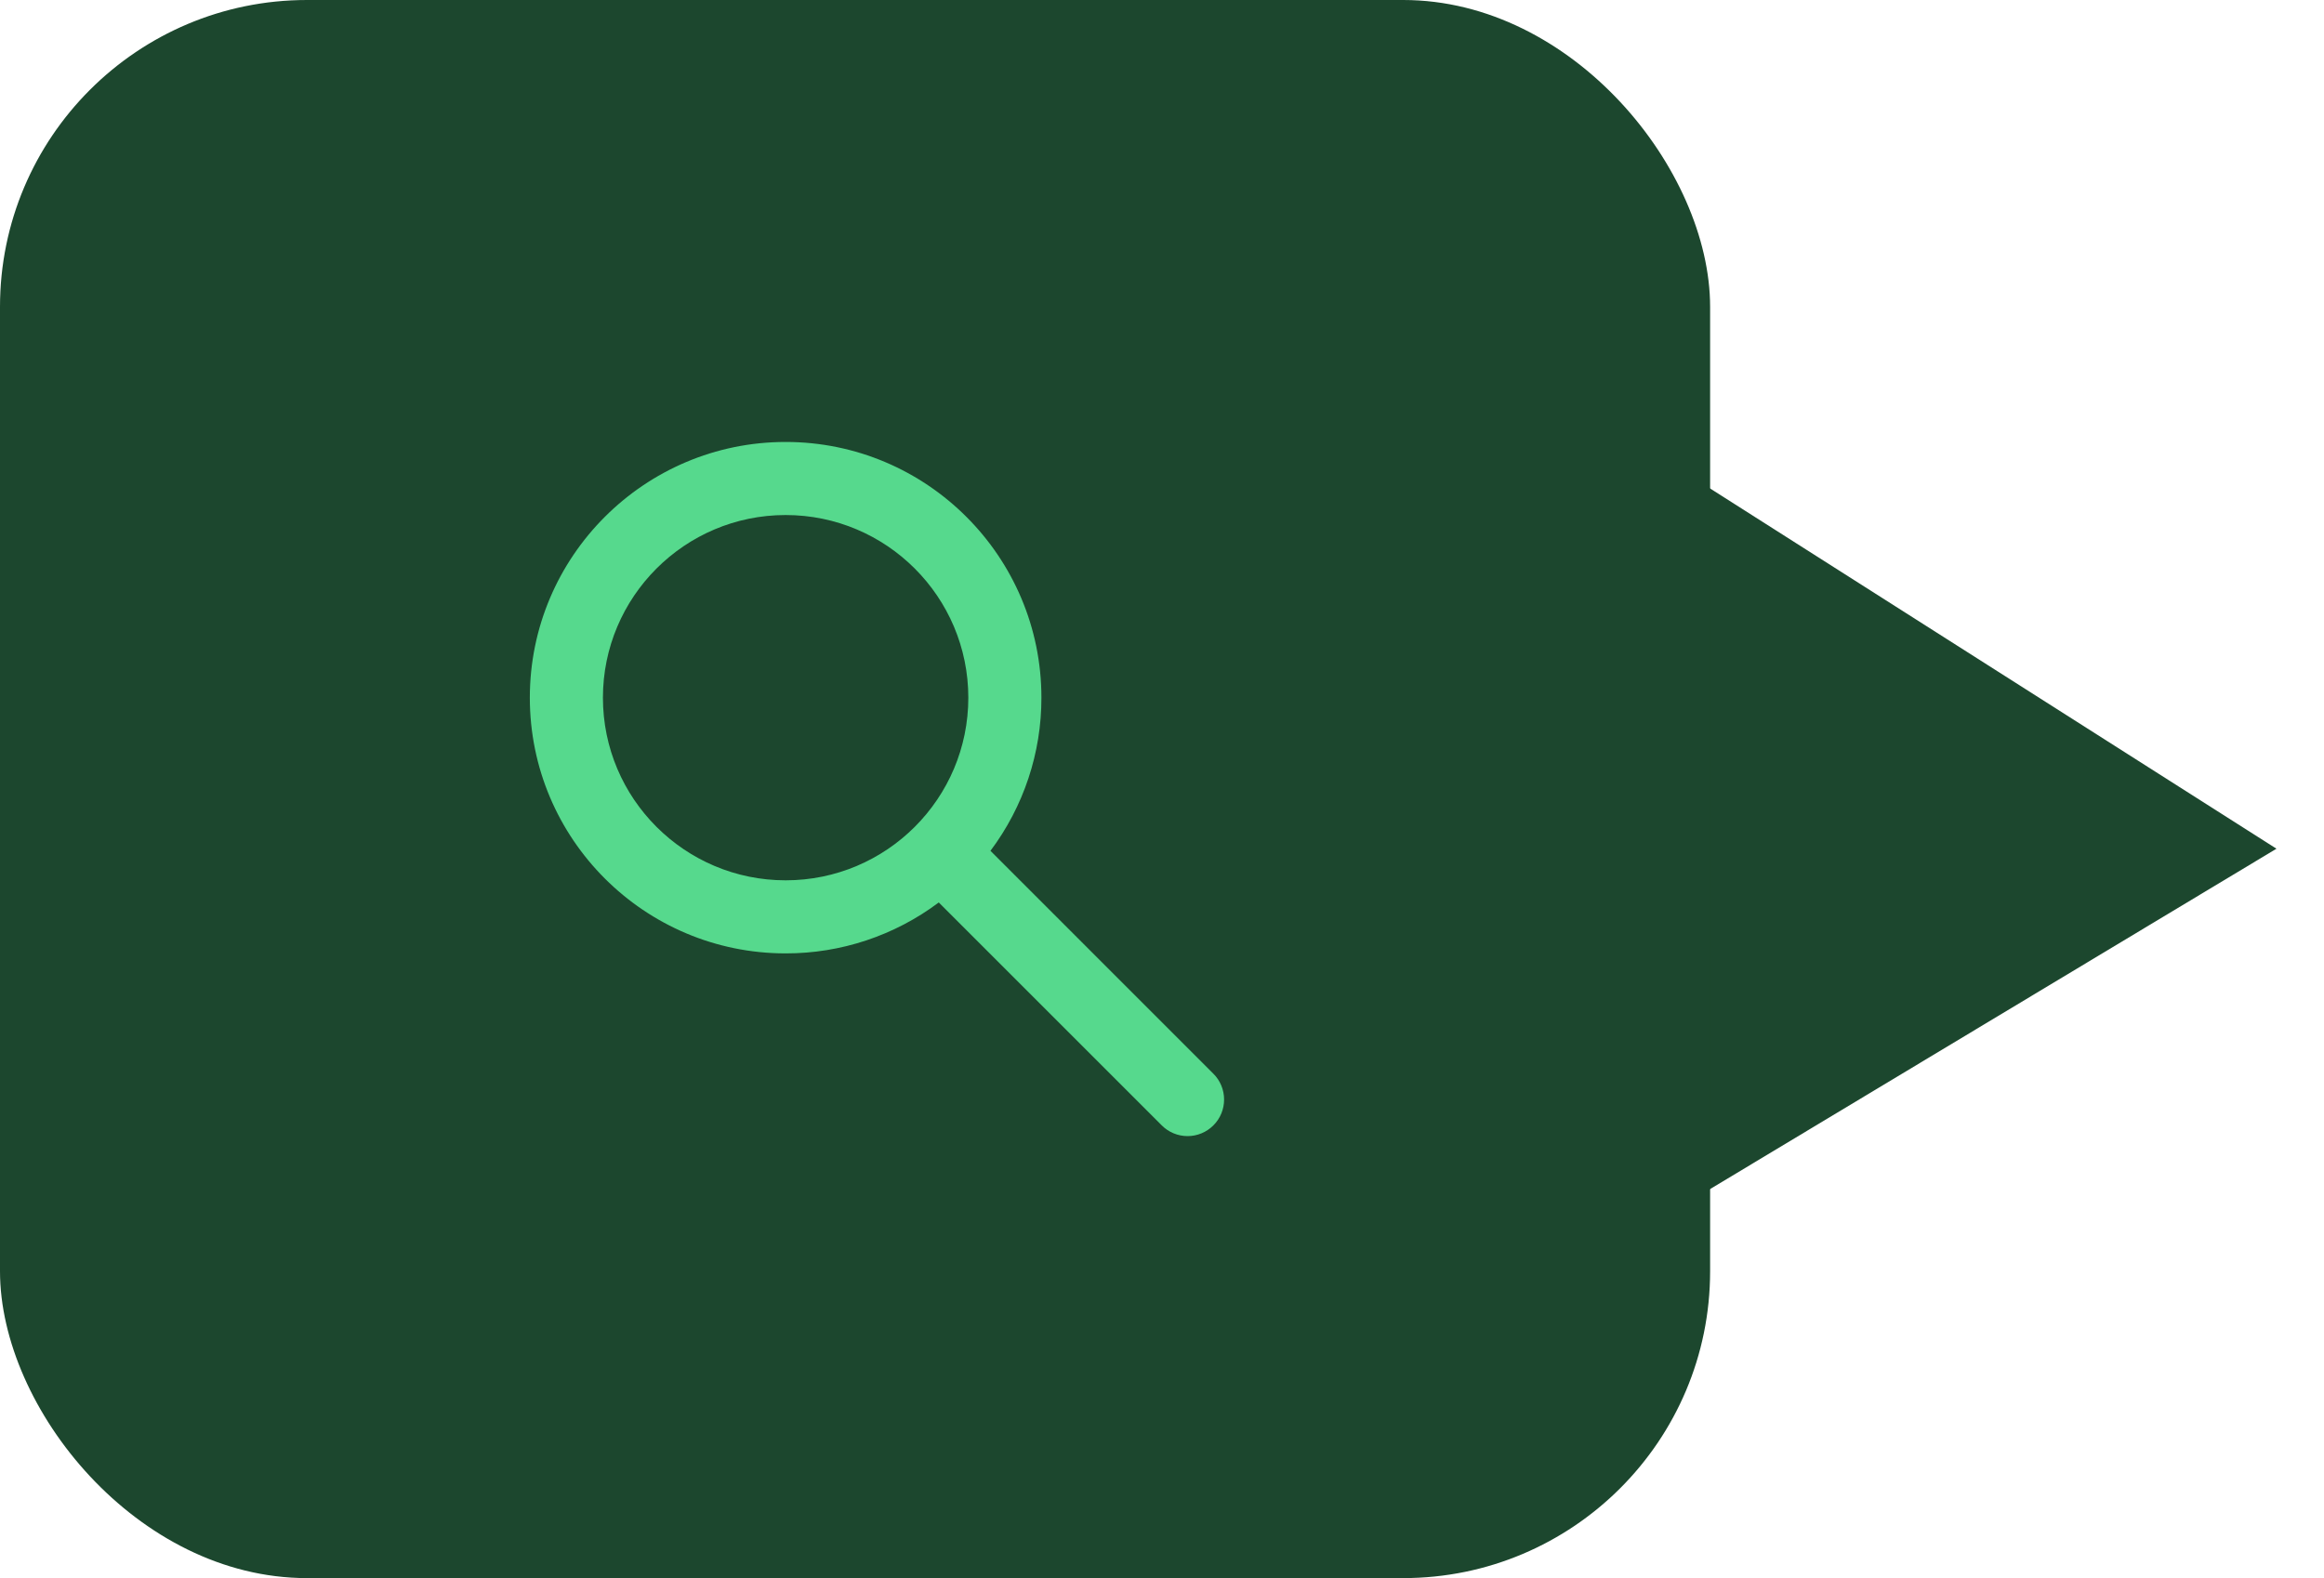 <svg width="53" height="36" viewBox="0 0 53 36" fill="none" xmlns="http://www.w3.org/2000/svg">
<path d="M51.916 19.361L37.827 27.83L38.047 10.537L51.916 19.361Z" fill="#1C472E"/>
<rect width="39" height="36" rx="7" fill="#1C472E"/>
<path fill-rule="evenodd" clip-rule="evenodd" d="M21.409 20.587L26.494 25.672C26.65 25.829 26.862 25.917 27.083 25.917C27.304 25.917 27.516 25.829 27.672 25.672C27.829 25.516 27.916 25.304 27.916 25.083C27.916 24.862 27.829 24.65 27.672 24.494L22.588 19.409C23.344 18.401 23.752 17.175 23.75 15.916C23.75 12.697 21.137 10.082 17.917 10.082C14.697 10.082 12.083 12.697 12.083 15.916C12.083 19.136 14.697 21.749 17.917 21.749C19.176 21.751 20.402 21.343 21.409 20.587ZM17.917 11.749C20.217 11.749 22.083 13.617 22.083 15.916C22.083 18.216 20.217 20.082 17.917 20.082C15.617 20.082 13.75 18.216 13.75 15.916C13.75 13.617 15.617 11.749 17.917 11.749Z" fill="#56D98D"/>
</svg>

